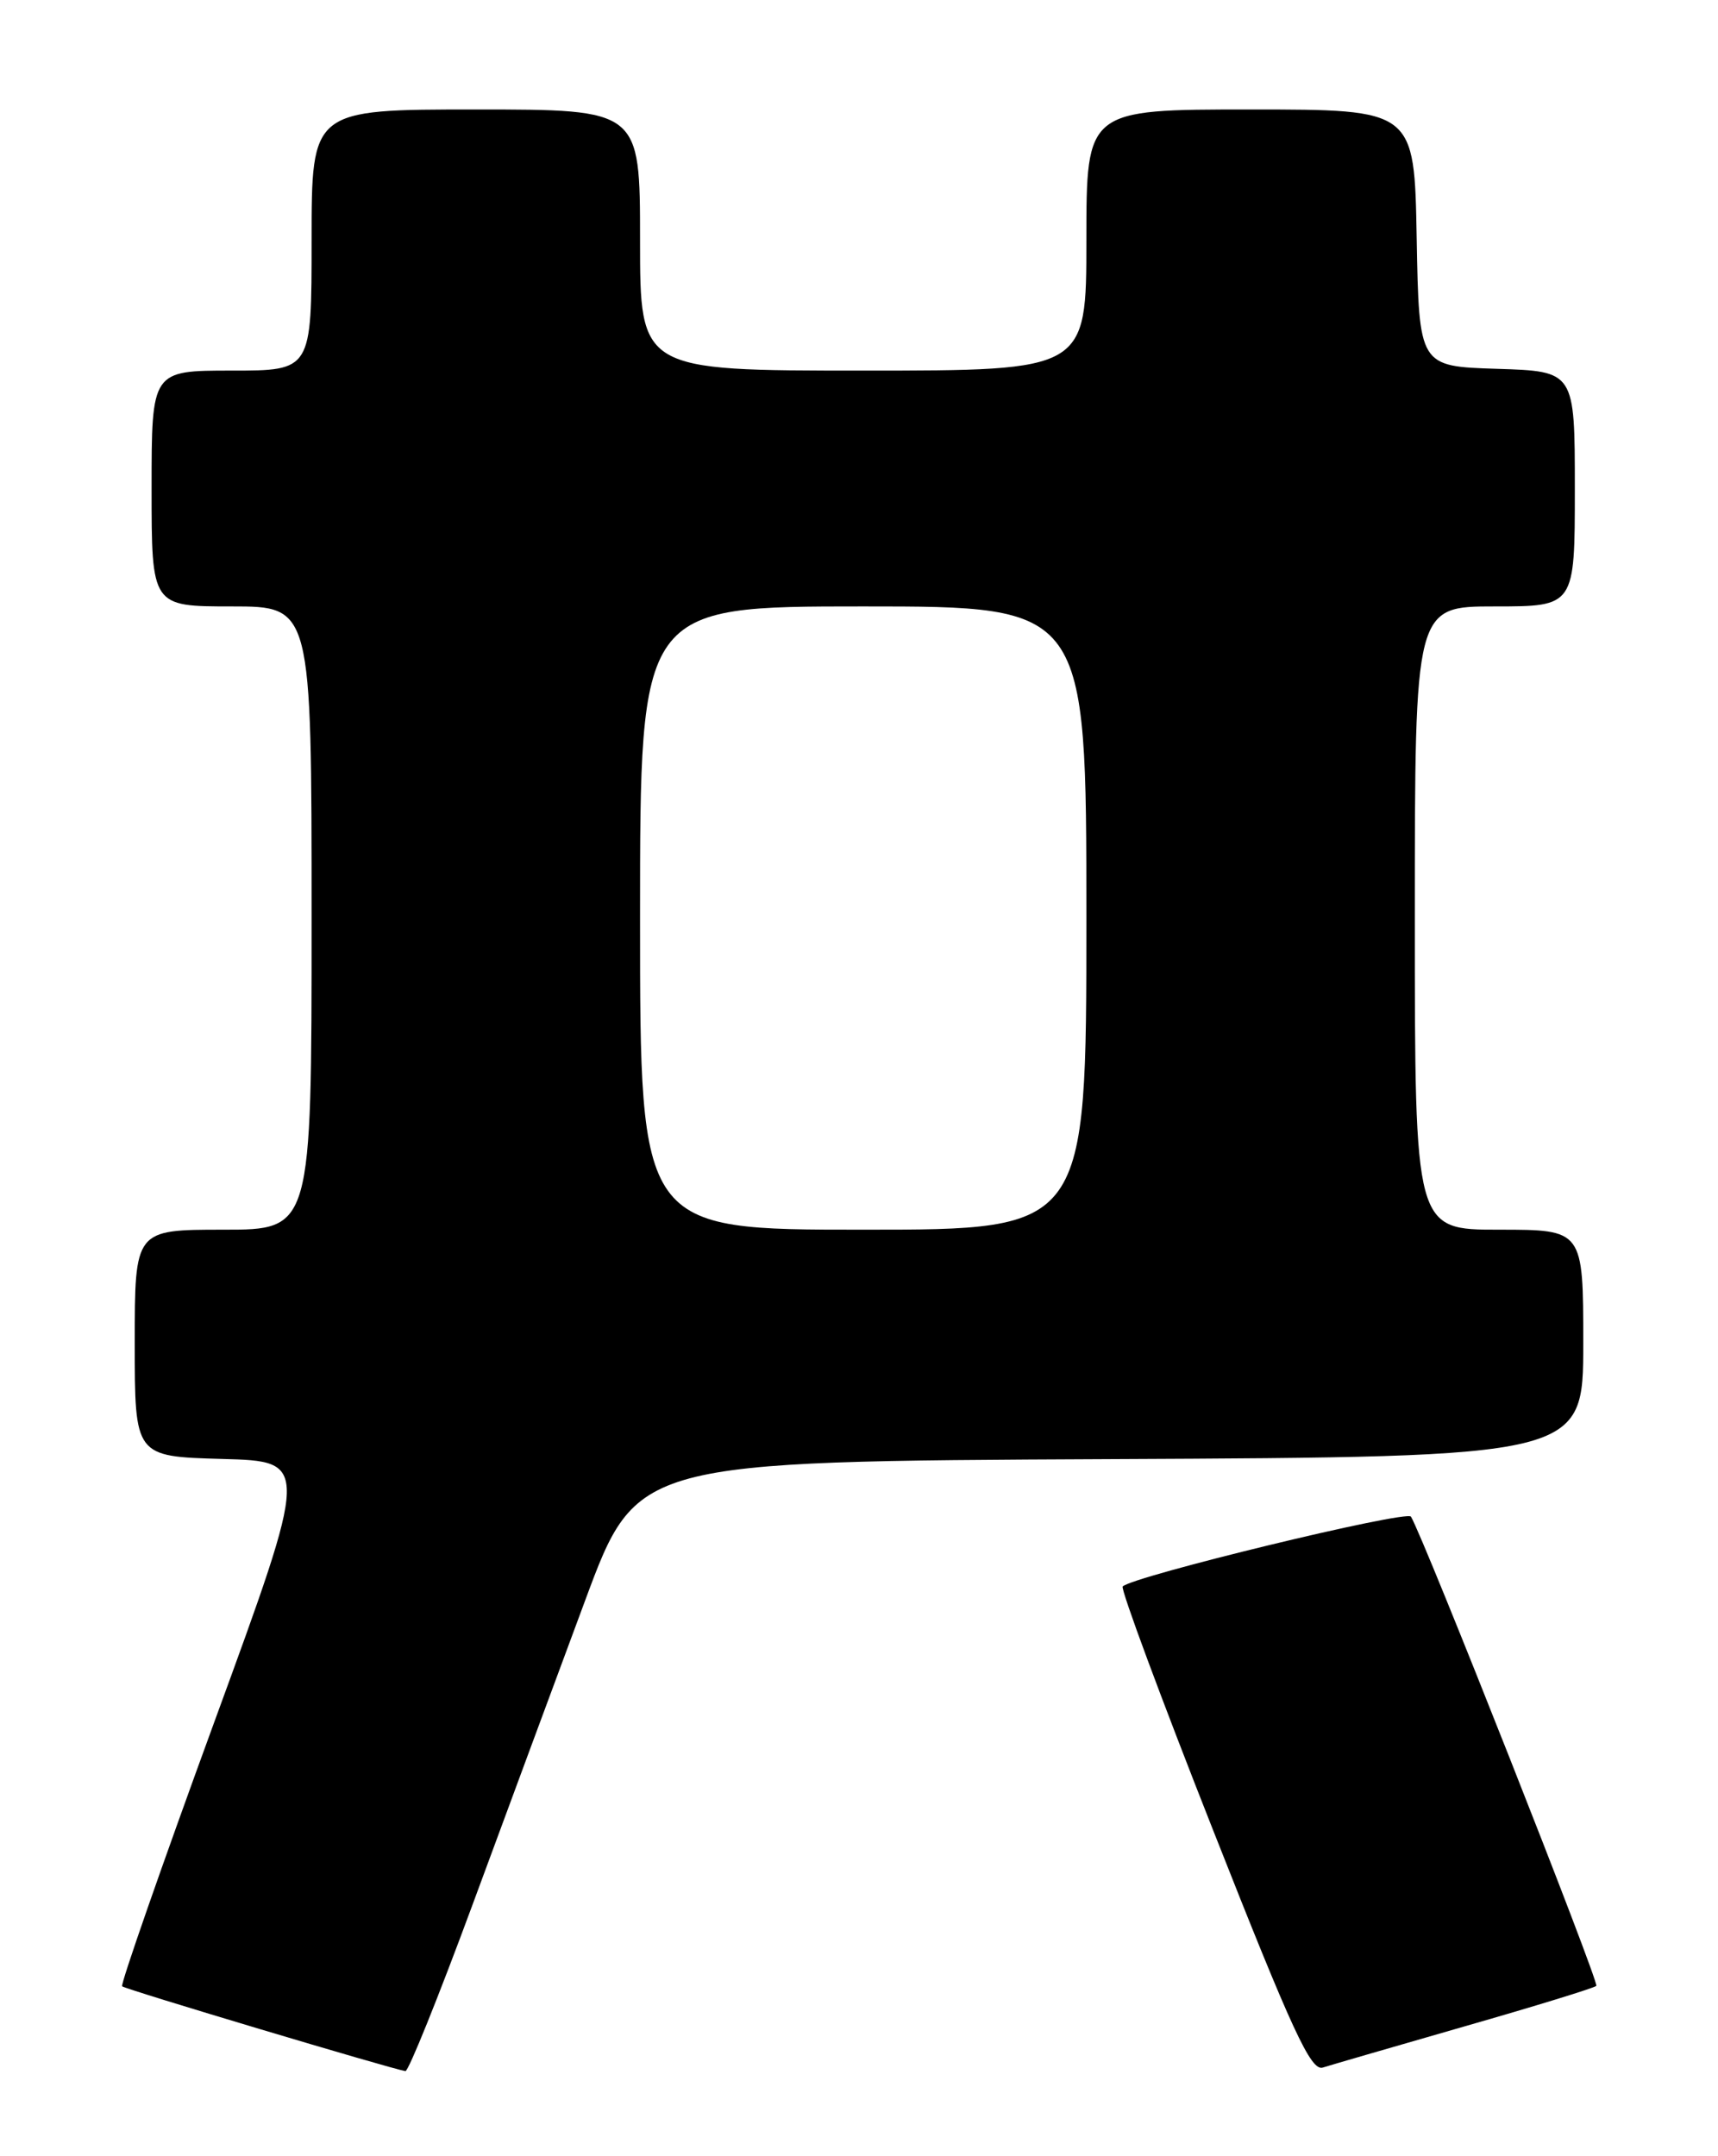 <?xml version="1.0" encoding="UTF-8" standalone="no"?>
<!DOCTYPE svg PUBLIC "-//W3C//DTD SVG 1.1//EN" "http://www.w3.org/Graphics/SVG/1.1/DTD/svg11.dtd" >
<svg xmlns="http://www.w3.org/2000/svg" xmlns:xlink="http://www.w3.org/1999/xlink" version="1.1" viewBox="0 0 204 256">
 <g >
 <path fill="currentColor"
d=" M 56.07 226.25 C 60.08 215.39 66.12 199.07 69.49 190.00 C 75.61 173.50 75.61 173.50 131.81 173.24 C 188.00 172.98 188.00 172.98 188.00 159.49 C 188.00 146.00 188.00 146.00 178.00 146.00 C 168.00 146.00 168.00 146.00 168.00 109.00 C 168.00 72.00 168.00 72.00 177.50 72.00 C 187.00 72.00 187.00 72.00 187.00 58.04 C 187.00 44.08 187.00 44.08 177.75 43.79 C 168.50 43.50 168.50 43.50 168.22 28.25 C 167.95 13.00 167.95 13.00 148.47 13.00 C 129.00 13.00 129.00 13.00 129.00 28.50 C 129.00 44.00 129.00 44.00 102.50 44.00 C 76.00 44.00 76.00 44.00 76.00 28.50 C 76.00 13.00 76.00 13.00 56.50 13.00 C 37.00 13.00 37.00 13.00 37.00 28.50 C 37.00 44.00 37.00 44.00 27.50 44.00 C 18.00 44.00 18.00 44.00 18.00 58.00 C 18.00 72.00 18.00 72.00 27.50 72.00 C 37.00 72.00 37.00 72.00 37.00 109.00 C 37.00 146.00 37.00 146.00 26.50 146.00 C 16.00 146.00 16.00 146.00 16.00 159.47 C 16.00 172.93 16.00 172.93 26.39 173.22 C 36.77 173.50 36.77 173.50 25.44 204.47 C 19.21 221.50 14.29 235.62 14.50 235.83 C 14.84 236.18 46.47 245.64 48.14 245.90 C 48.49 245.96 52.06 237.11 56.07 226.25 Z  M 173.94 240.58 C 182.28 238.19 189.31 236.03 189.55 235.78 C 189.93 235.40 169.02 182.47 167.54 180.07 C 167.04 179.26 134.53 187.14 133.31 188.36 C 133.04 188.63 137.89 201.71 144.10 217.43 C 153.48 241.22 155.66 245.92 157.07 245.48 C 158.01 245.18 165.60 242.98 173.94 240.58 Z  M 76.00 109.00 C 76.00 72.00 76.00 72.00 102.50 72.00 C 129.00 72.00 129.00 72.00 129.00 109.00 C 129.00 146.00 129.00 146.00 102.50 146.00 C 76.00 146.00 76.00 146.00 76.00 109.00 Z "/>
</g>
</svg>